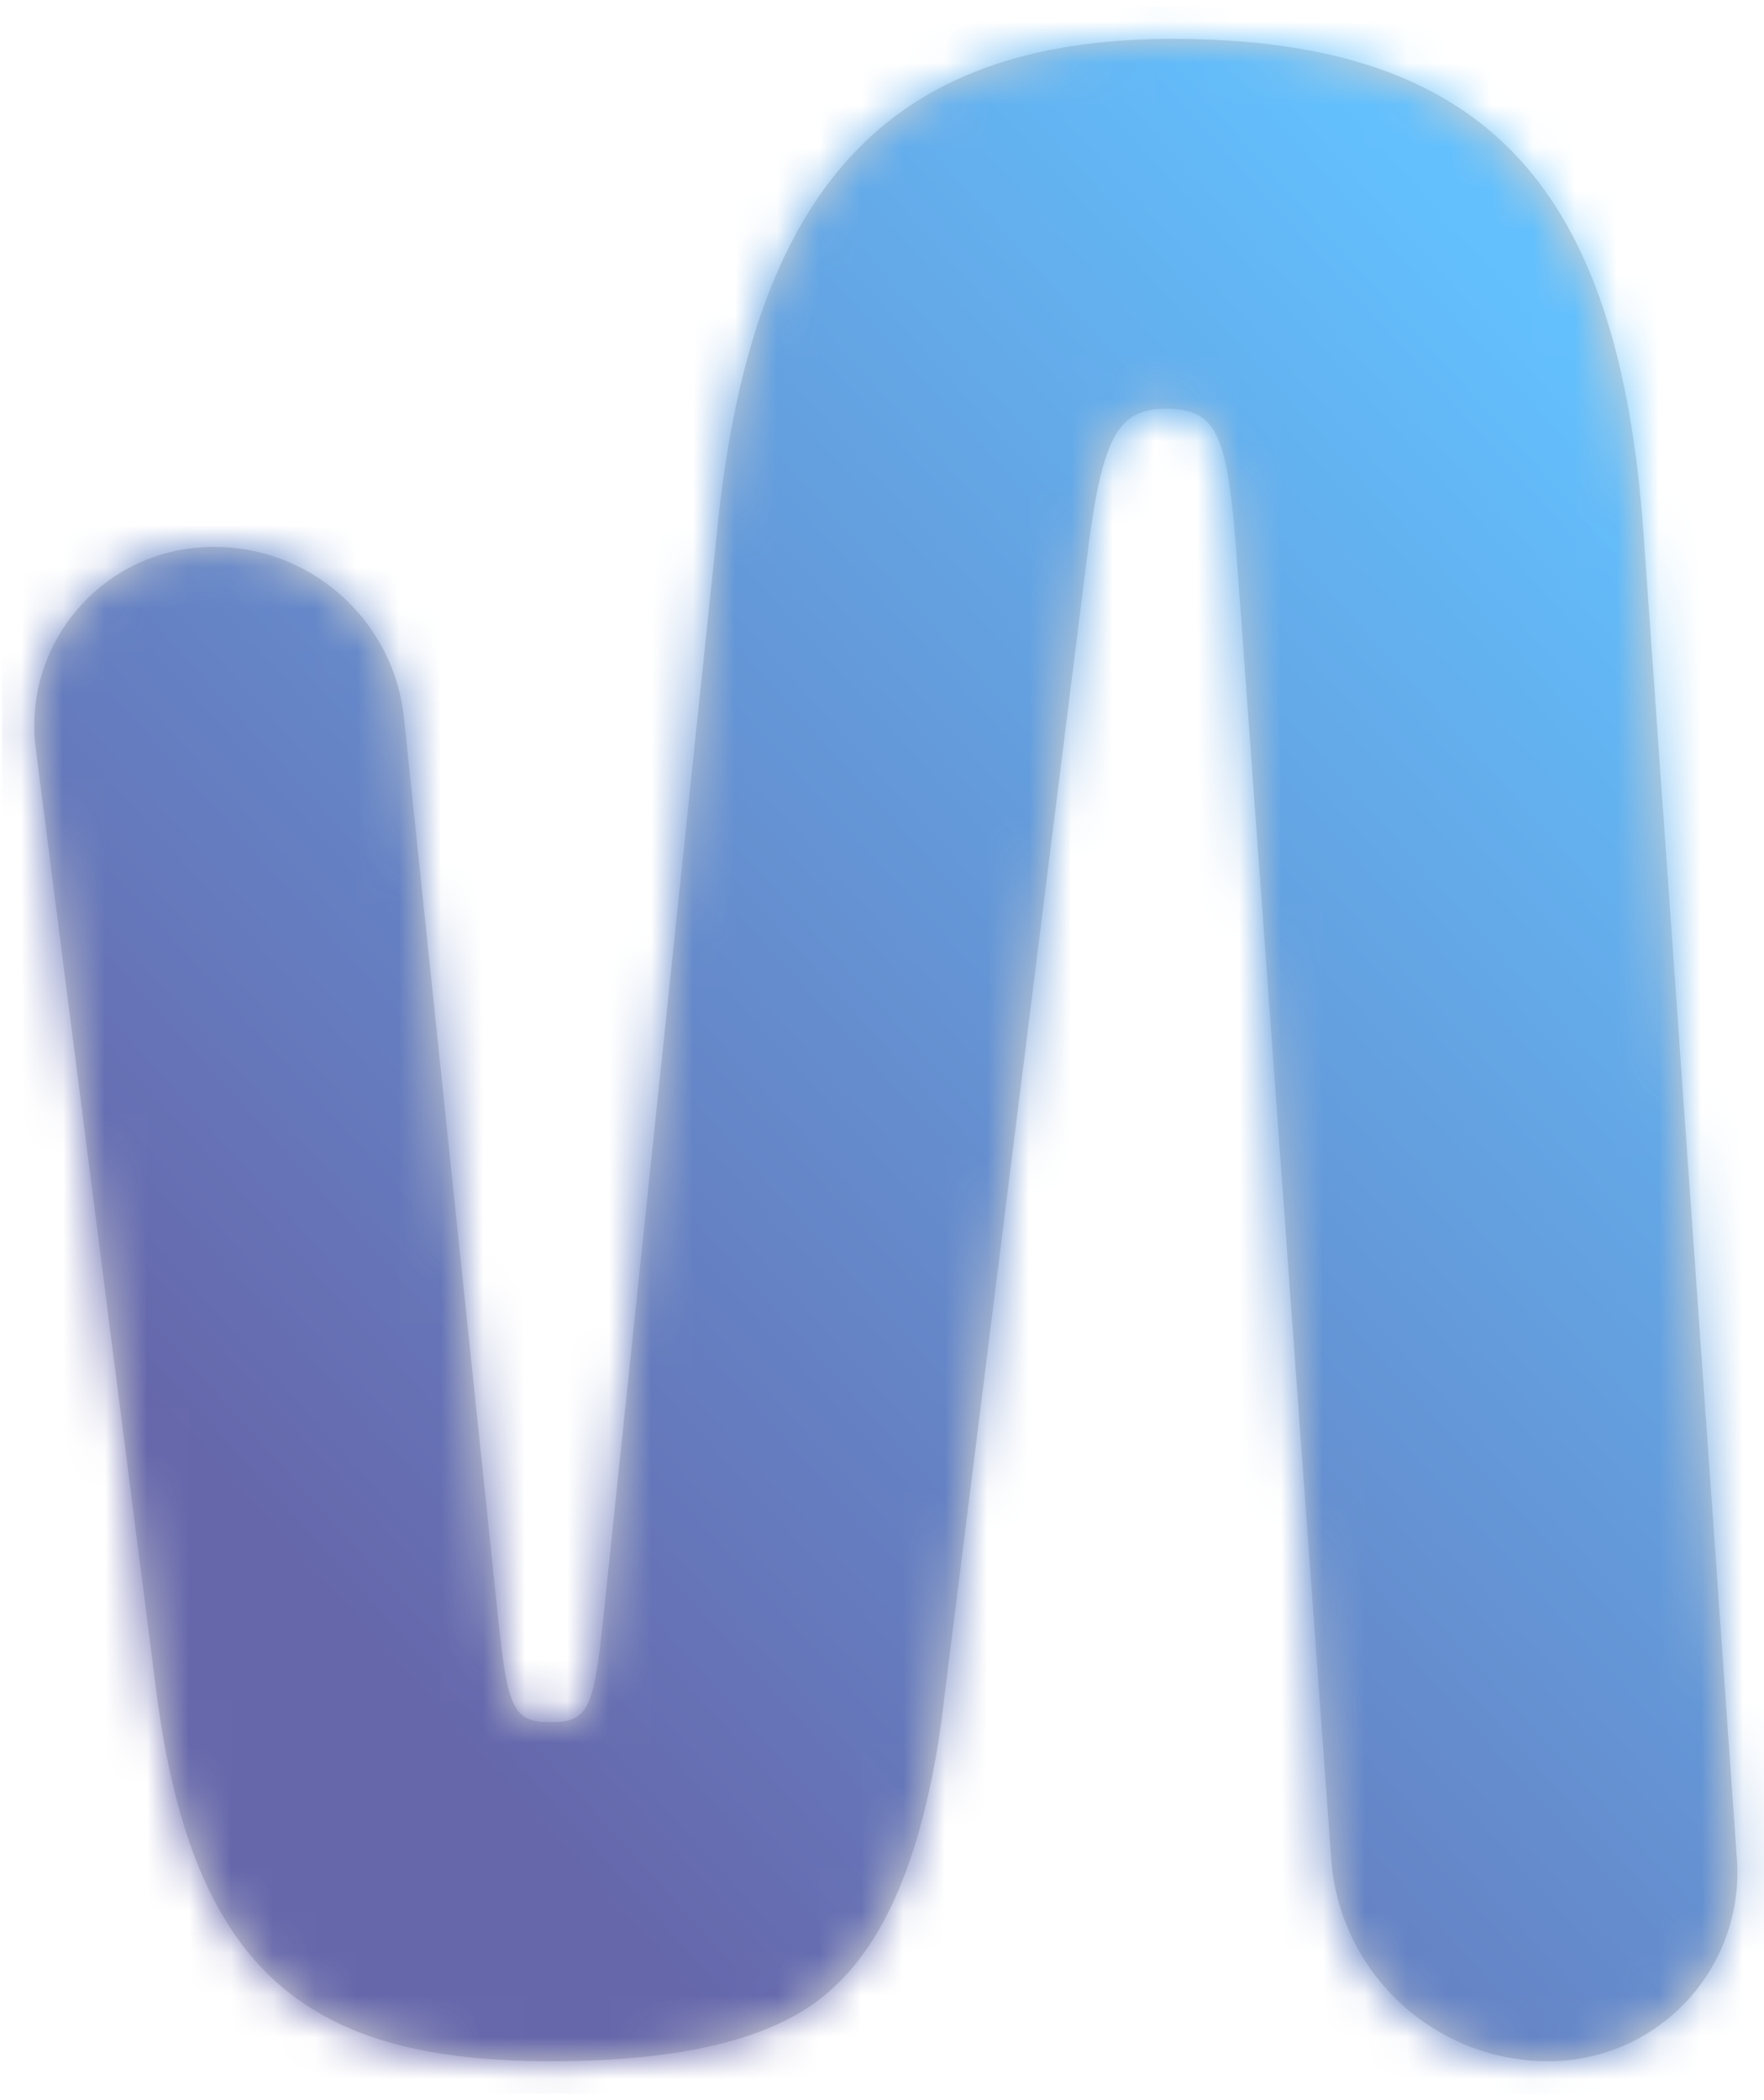<svg width="42" height="50" viewBox="0 0 42 50" fill="none" xmlns="http://www.w3.org/2000/svg">
<g id="logo">
<path id="Path" fill-rule="evenodd" clip-rule="evenodd" d="M39.129 12.669C38.543 4.522 35.465 0.926 27.916 0.926C21.1 0.926 17.876 4.522 17.07 12.669L14.358 38.578C14.138 40.707 13.991 41 13.112 41C12.232 41 12.086 40.707 11.866 38.578L9.618 17.094C9.36 14.635 7.185 12.832 4.721 13.036C2.379 13.23 0.637 15.286 0.831 17.628C0.836 17.691 0.843 17.754 0.851 17.816L3.731 40.34C4.611 47.092 7.469 49.074 13.112 49.074C16.41 49.074 18.682 48.487 19.928 47.239C21.247 45.991 22.126 43.643 22.493 40.34L25.864 13.403C26.23 10.394 26.597 9.733 27.77 9.733C29.015 9.733 29.235 10.394 29.455 13.403L31.696 44.262C31.893 46.974 34.151 49.074 36.87 49.074C39.353 49.074 41.366 47.061 41.366 44.578C41.366 44.472 41.362 44.367 41.355 44.262L39.129 12.669Z" fill="#D1D1D1"/>
<g id="Mask group">
<mask id="mask0_4373_86992" style="mask-type:alpha" maskUnits="userSpaceOnUse" x="0" y="0" width="42" height="50">
<path id="Path_2" fill-rule="evenodd" clip-rule="evenodd" d="M39.03 12.669C38.445 4.522 35.375 0.926 27.846 0.926C21.048 0.926 17.831 4.522 17.027 12.669L14.323 38.578C14.103 40.707 13.957 41 13.08 41C12.203 41 12.057 40.707 11.837 38.578L9.595 17.094C9.338 14.635 7.168 12.832 4.71 13.036C2.375 13.23 0.638 15.286 0.831 17.628C0.836 17.691 0.843 17.754 0.851 17.816L3.724 40.34C4.601 47.092 7.452 49.074 13.08 49.074C16.369 49.074 18.636 48.487 19.878 47.239C21.194 45.991 22.071 43.643 22.436 40.34L25.799 13.403C26.165 10.394 26.53 9.733 27.7 9.733C28.942 9.733 29.162 10.394 29.381 13.403L31.616 44.262C31.812 46.974 34.064 49.074 36.776 49.074C39.253 49.074 41.261 47.061 41.261 44.578C41.261 44.472 41.257 44.367 41.25 44.262L39.03 12.669Z" fill="url(#paint0_linear_4373_86992)"/>
</mask>
<g mask="url(#mask0_4373_86992)">
<rect id="Rectangle 2" x="0.047" y="0.156" width="43.333" height="49.689" fill="url(#paint1_linear_4373_86992)"/>
</g>
</g>
</g>
<defs>
<linearGradient id="paint0_linear_4373_86992" x1="38.012" y1="11.321" x2="7.95" y2="37.512" gradientUnits="userSpaceOnUse">
<stop stop-color="#63C0FD"/>
<stop offset="1" stop-color="#6667AB"/>
</linearGradient>
<linearGradient id="paint1_linear_4373_86992" x1="39.899" y1="10.884" x2="8.738" y2="39.071" gradientUnits="userSpaceOnUse">
<stop stop-color="#63C0FD"/>
<stop offset="1" stop-color="#6667AB"/>
</linearGradient>
</defs>
</svg>
